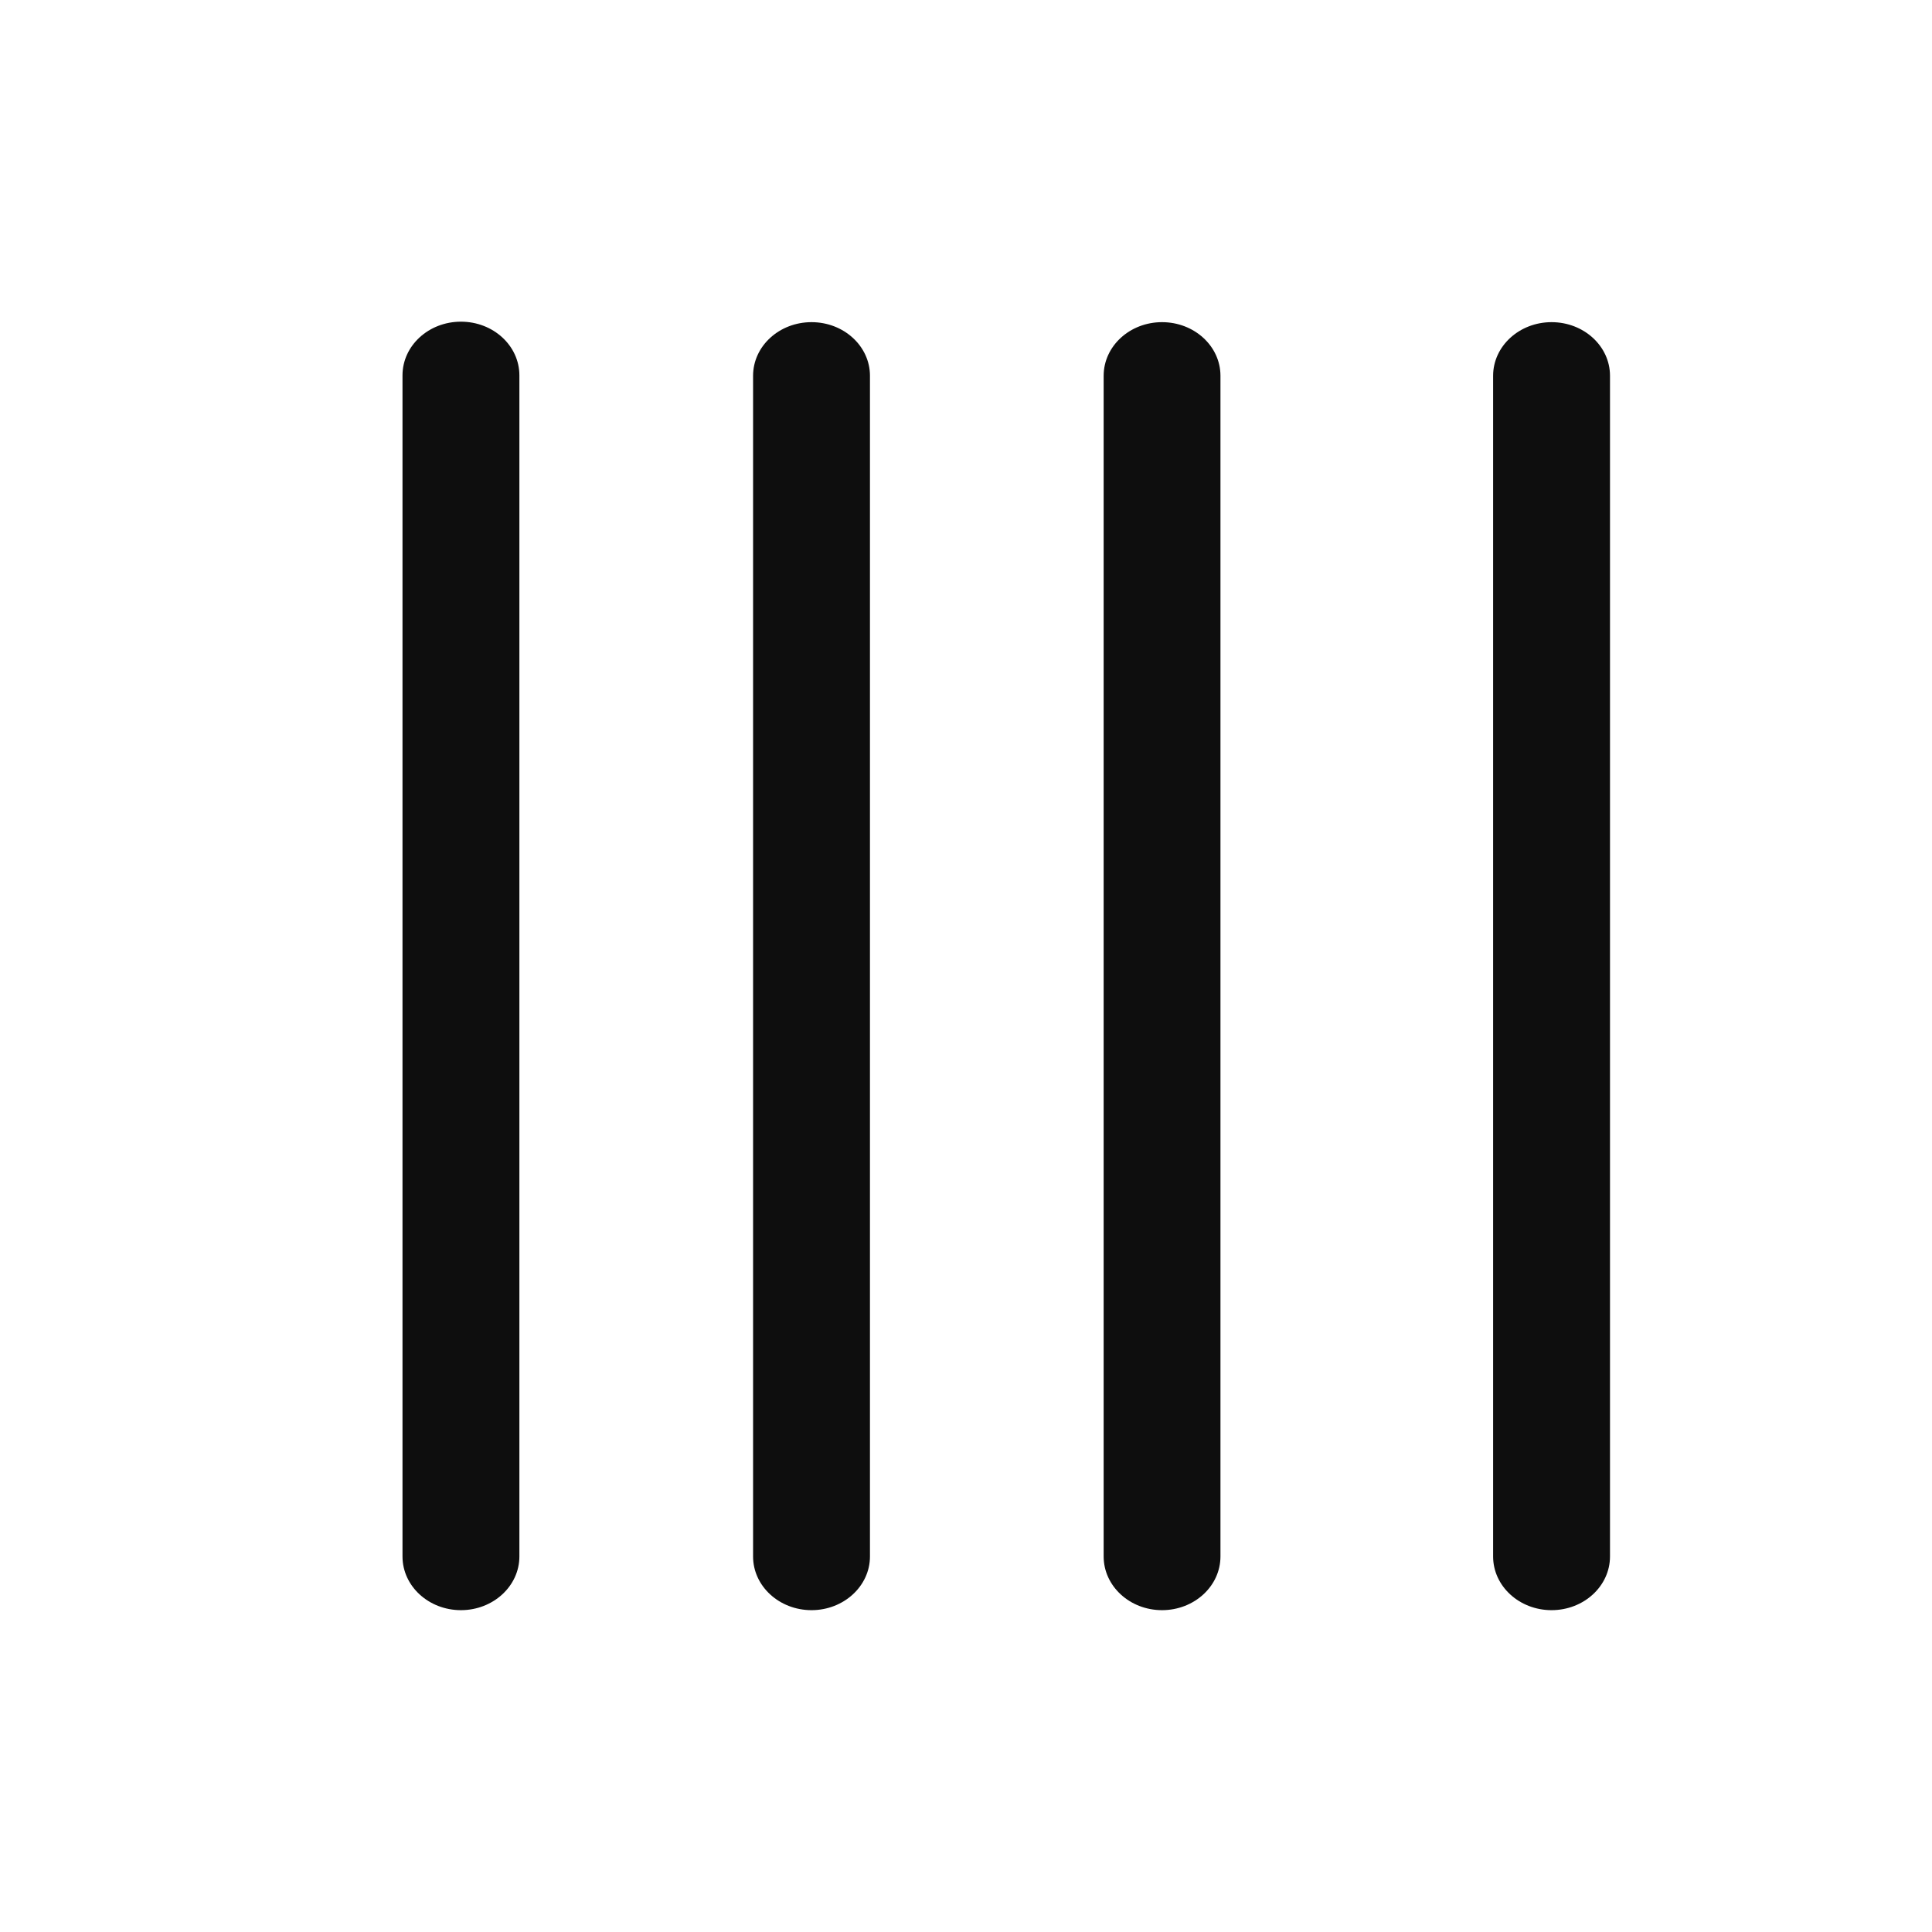 <svg width="24" height="24" fill="none" xmlns="http://www.w3.org/2000/svg"><path d="M5 19.335c0 .368.325.667.726.667.4 0 .726-.299.726-.667V4.663c0-.369-.325-.667-.726-.667-.401 0-.726.298-.726.667v14.672zm4.355 0c0 .368.325.667.726.667.4 0 .726-.299.726-.667V4.668c0-.368-.325-.666-.726-.666-.401 0-.726.298-.726.666v14.667zm4.355 0c0 .368.325.667.725.667.401 0 .726-.299.726-.667V4.668c0-.368-.325-.666-.726-.666-.4 0-.725.298-.725.666v14.667zm4.838 0c0 .368.325.667.726.667.401 0 .726-.299.726-.667V4.668c0-.368-.325-.666-.726-.666-.4 0-.726.298-.726.666v14.667z" fill="#0E0E0E"/></svg>